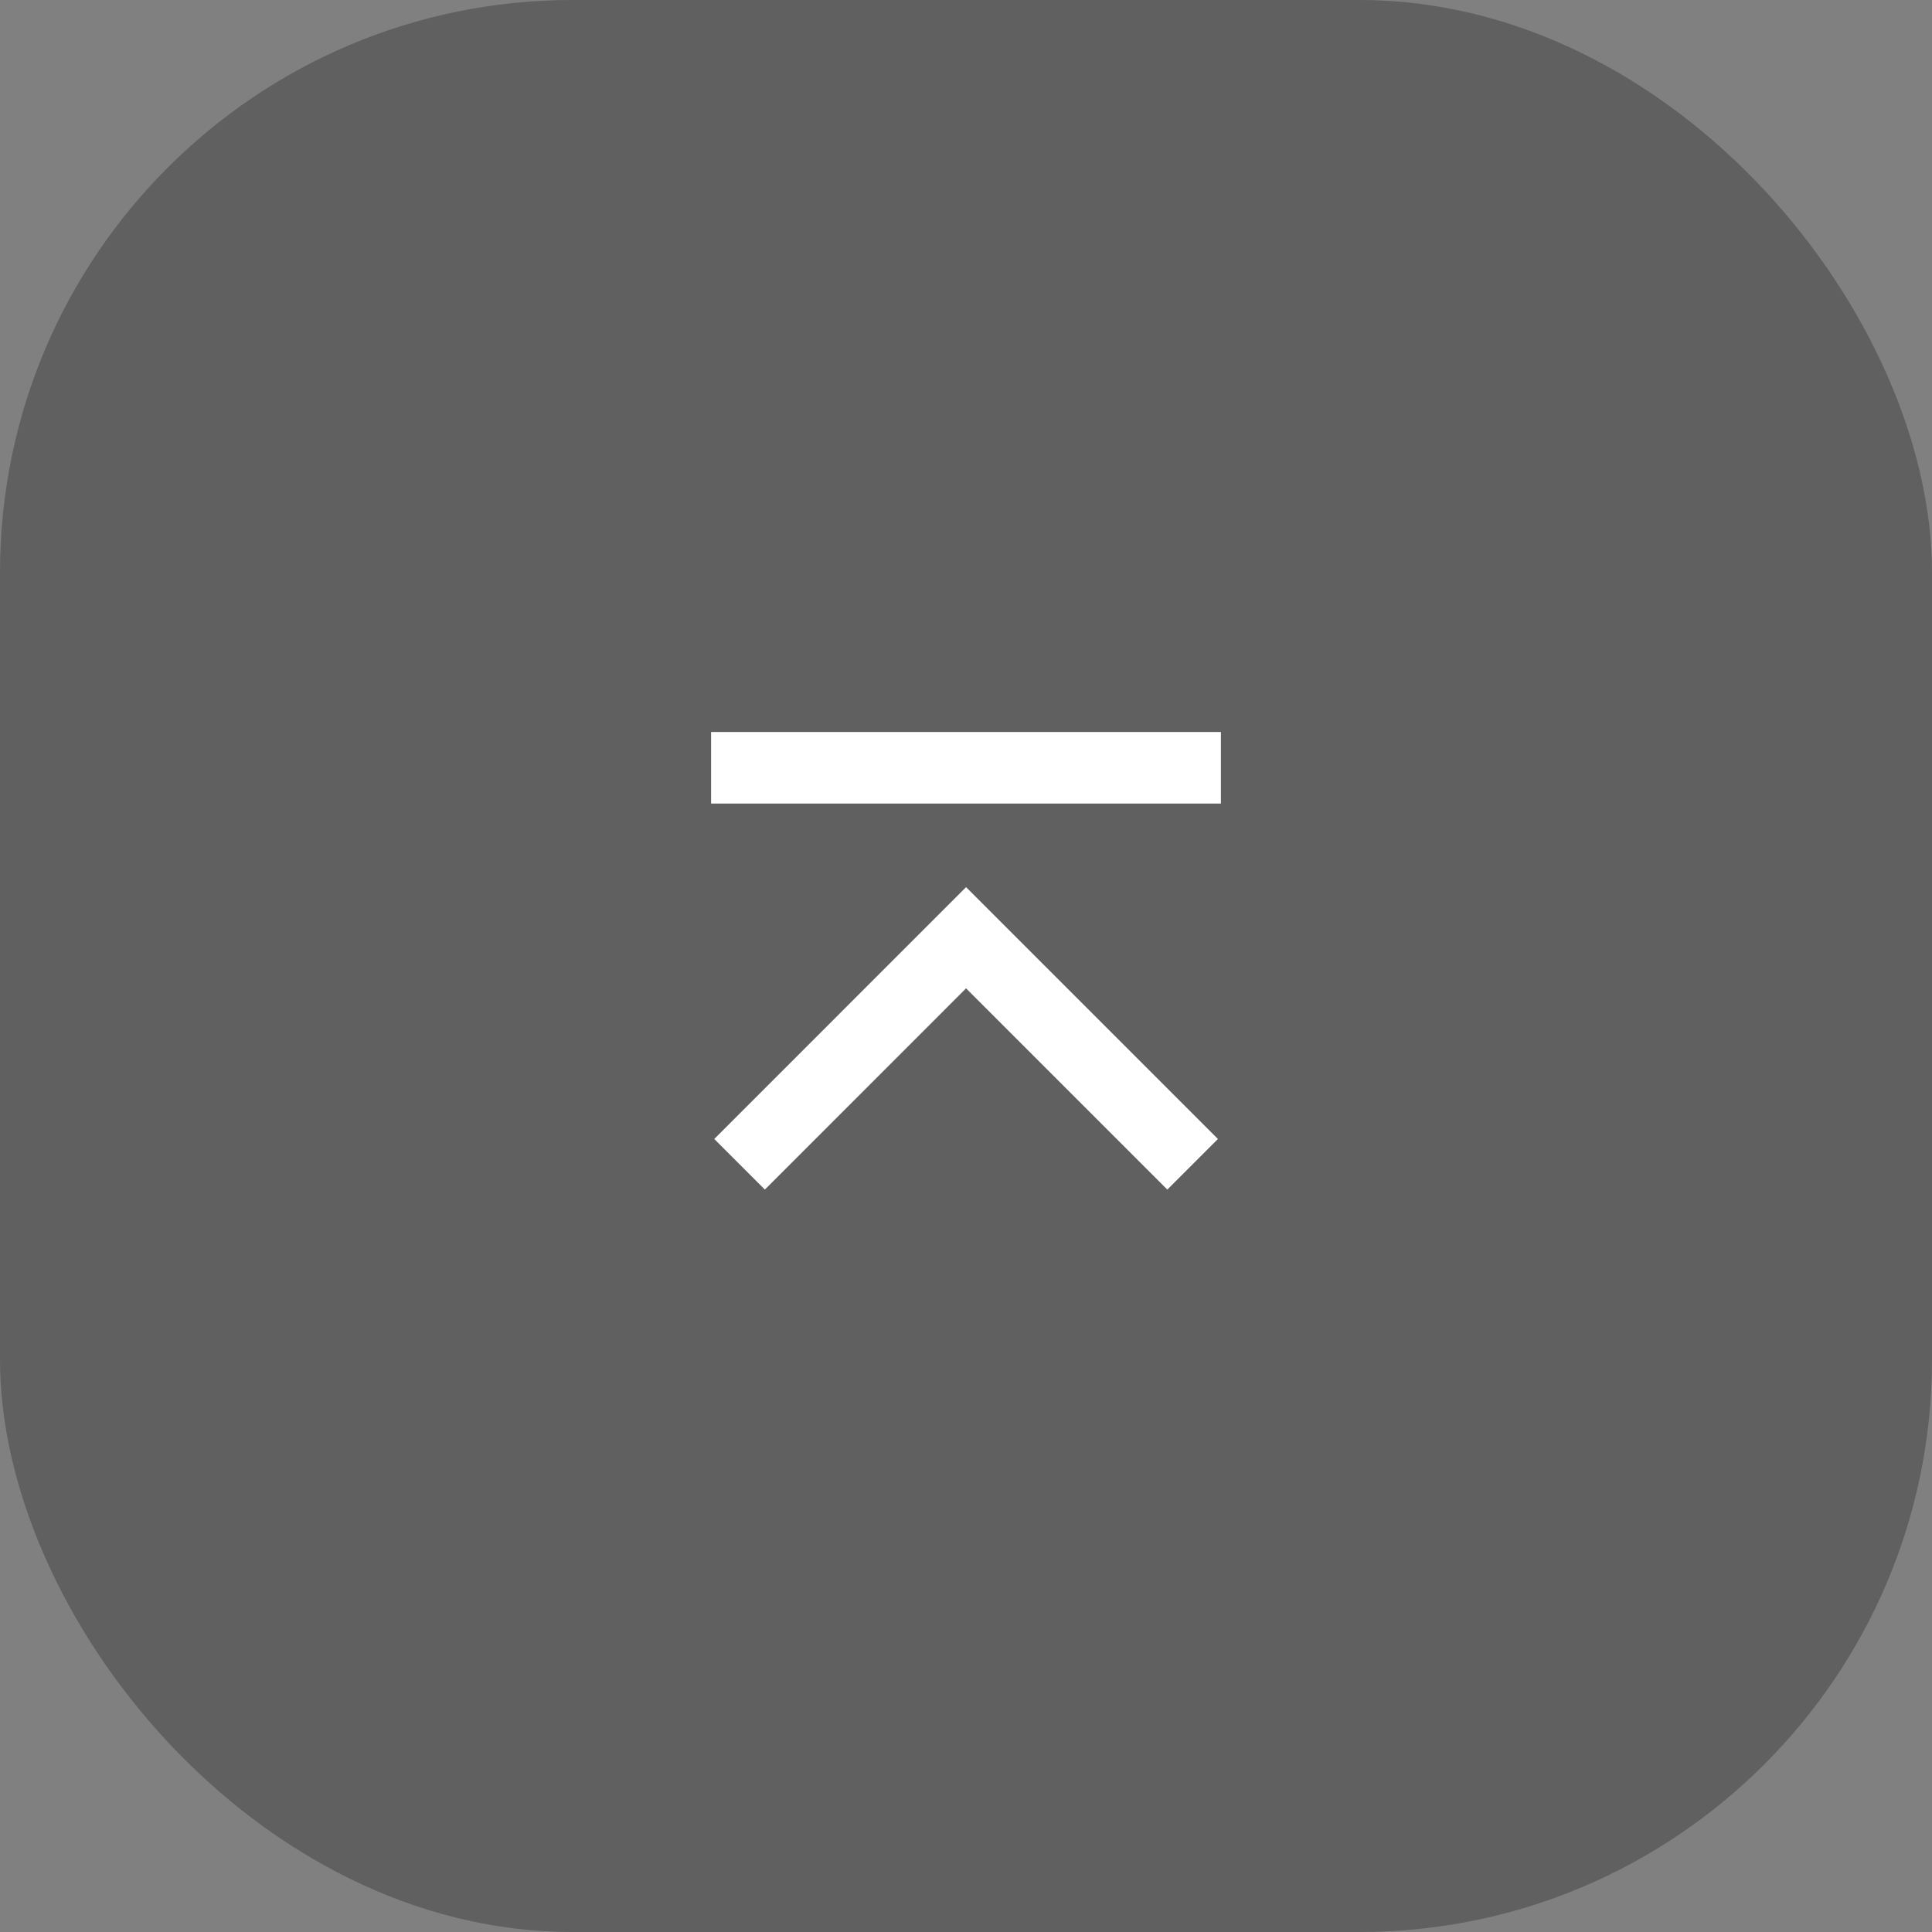 <svg xmlns="http://www.w3.org/2000/svg" width="54" height="54" viewBox="0 0 54 54">
  <rect x="0" y="0" width="54" height="54" fill="#808080" stroke="none"/>
  <g id="btn-top" transform="translate(-295 -696)">
    <rect id="box" width="54" height="54" rx="16" transform="translate(295 696)" opacity="0.25"/>
    <g id="icon" transform="translate(314.875 728.542) rotate(-90)">
      <path id="패스_2775" data-name="패스 2775" d="M0,0,6.332,6.331,0,12.663" transform="translate(0 0.796)" fill="none" stroke="#fff" stroke-width="2"/>
      <path id="패스_2797" data-name="패스 2797" d="M0,0H14.25" transform="translate(11.083 0) rotate(90)" fill="none" stroke="#fff" stroke-width="2"/>
    </g>
  </g>
</svg>
